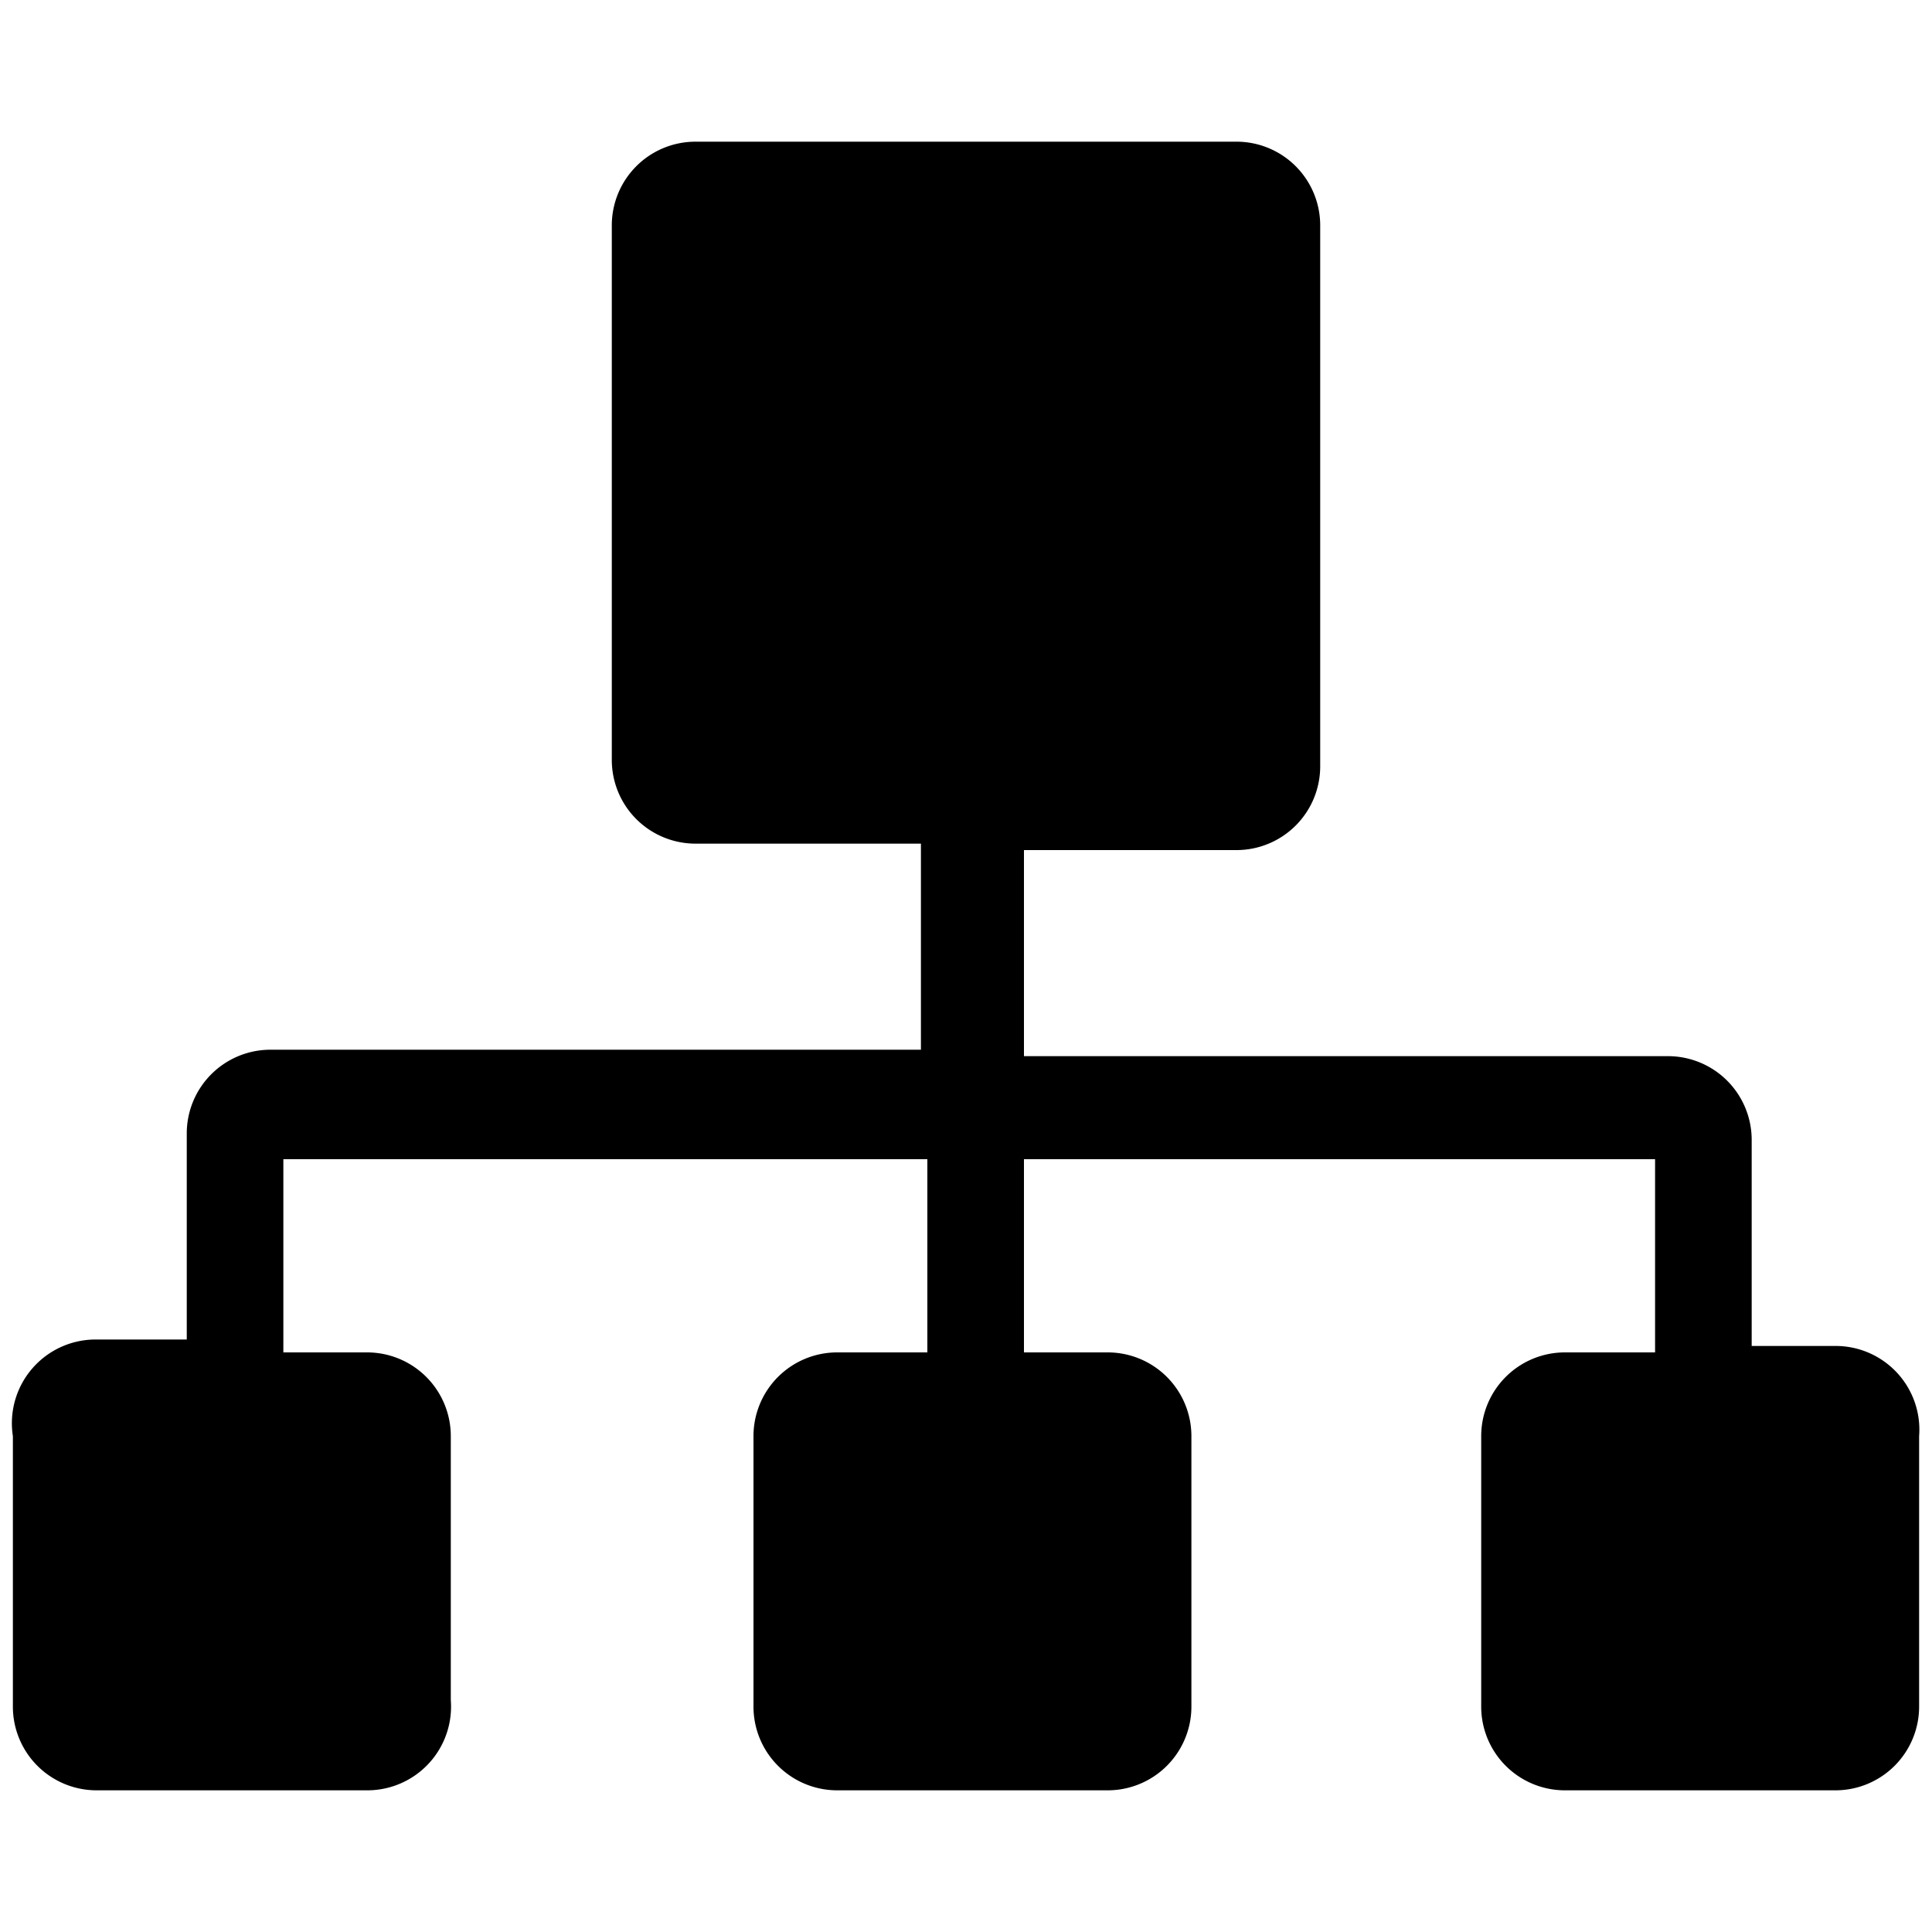 <svg xmlns="http://www.w3.org/2000/svg" viewBox="0 0 30 30"><path d="M28.5,20.9H27.2V17.7a1.3,1.3,0,0,0-1.3-1.3h-10V13.2h3.3a1.3,1.3,0,0,0,1.3-1.3V3.5a1.3,1.3,0,0,0-1.3-1.3H10.8A1.3,1.3,0,0,0,9.5,3.5v8.3a1.3,1.3,0,0,0,1.3,1.3h3.5v3.2H4.2a1.3,1.3,0,0,0-1.3,1.3v3.2H1.5A1.3,1.3,0,0,0,.2,22.3v4.2a1.3,1.3,0,0,0,1.3,1.3H5.7A1.3,1.3,0,0,0,7,26.4V22.3a1.3,1.3,0,0,0-1.3-1.3H4.4v-3h10v3H13a1.3,1.3,0,0,0-1.3,1.3v4.2A1.3,1.3,0,0,0,13,27.8h4.2a1.3,1.3,0,0,0,1.3-1.3V22.3a1.3,1.3,0,0,0-1.3-1.3H15.9v-3h9.8v3H24.3A1.3,1.3,0,0,0,23,22.3v4.2a1.3,1.3,0,0,0,1.3,1.3h4.2a1.3,1.3,0,0,0,1.3-1.3V22.3A1.3,1.3,0,0,0,28.5,20.9Z"/></svg>